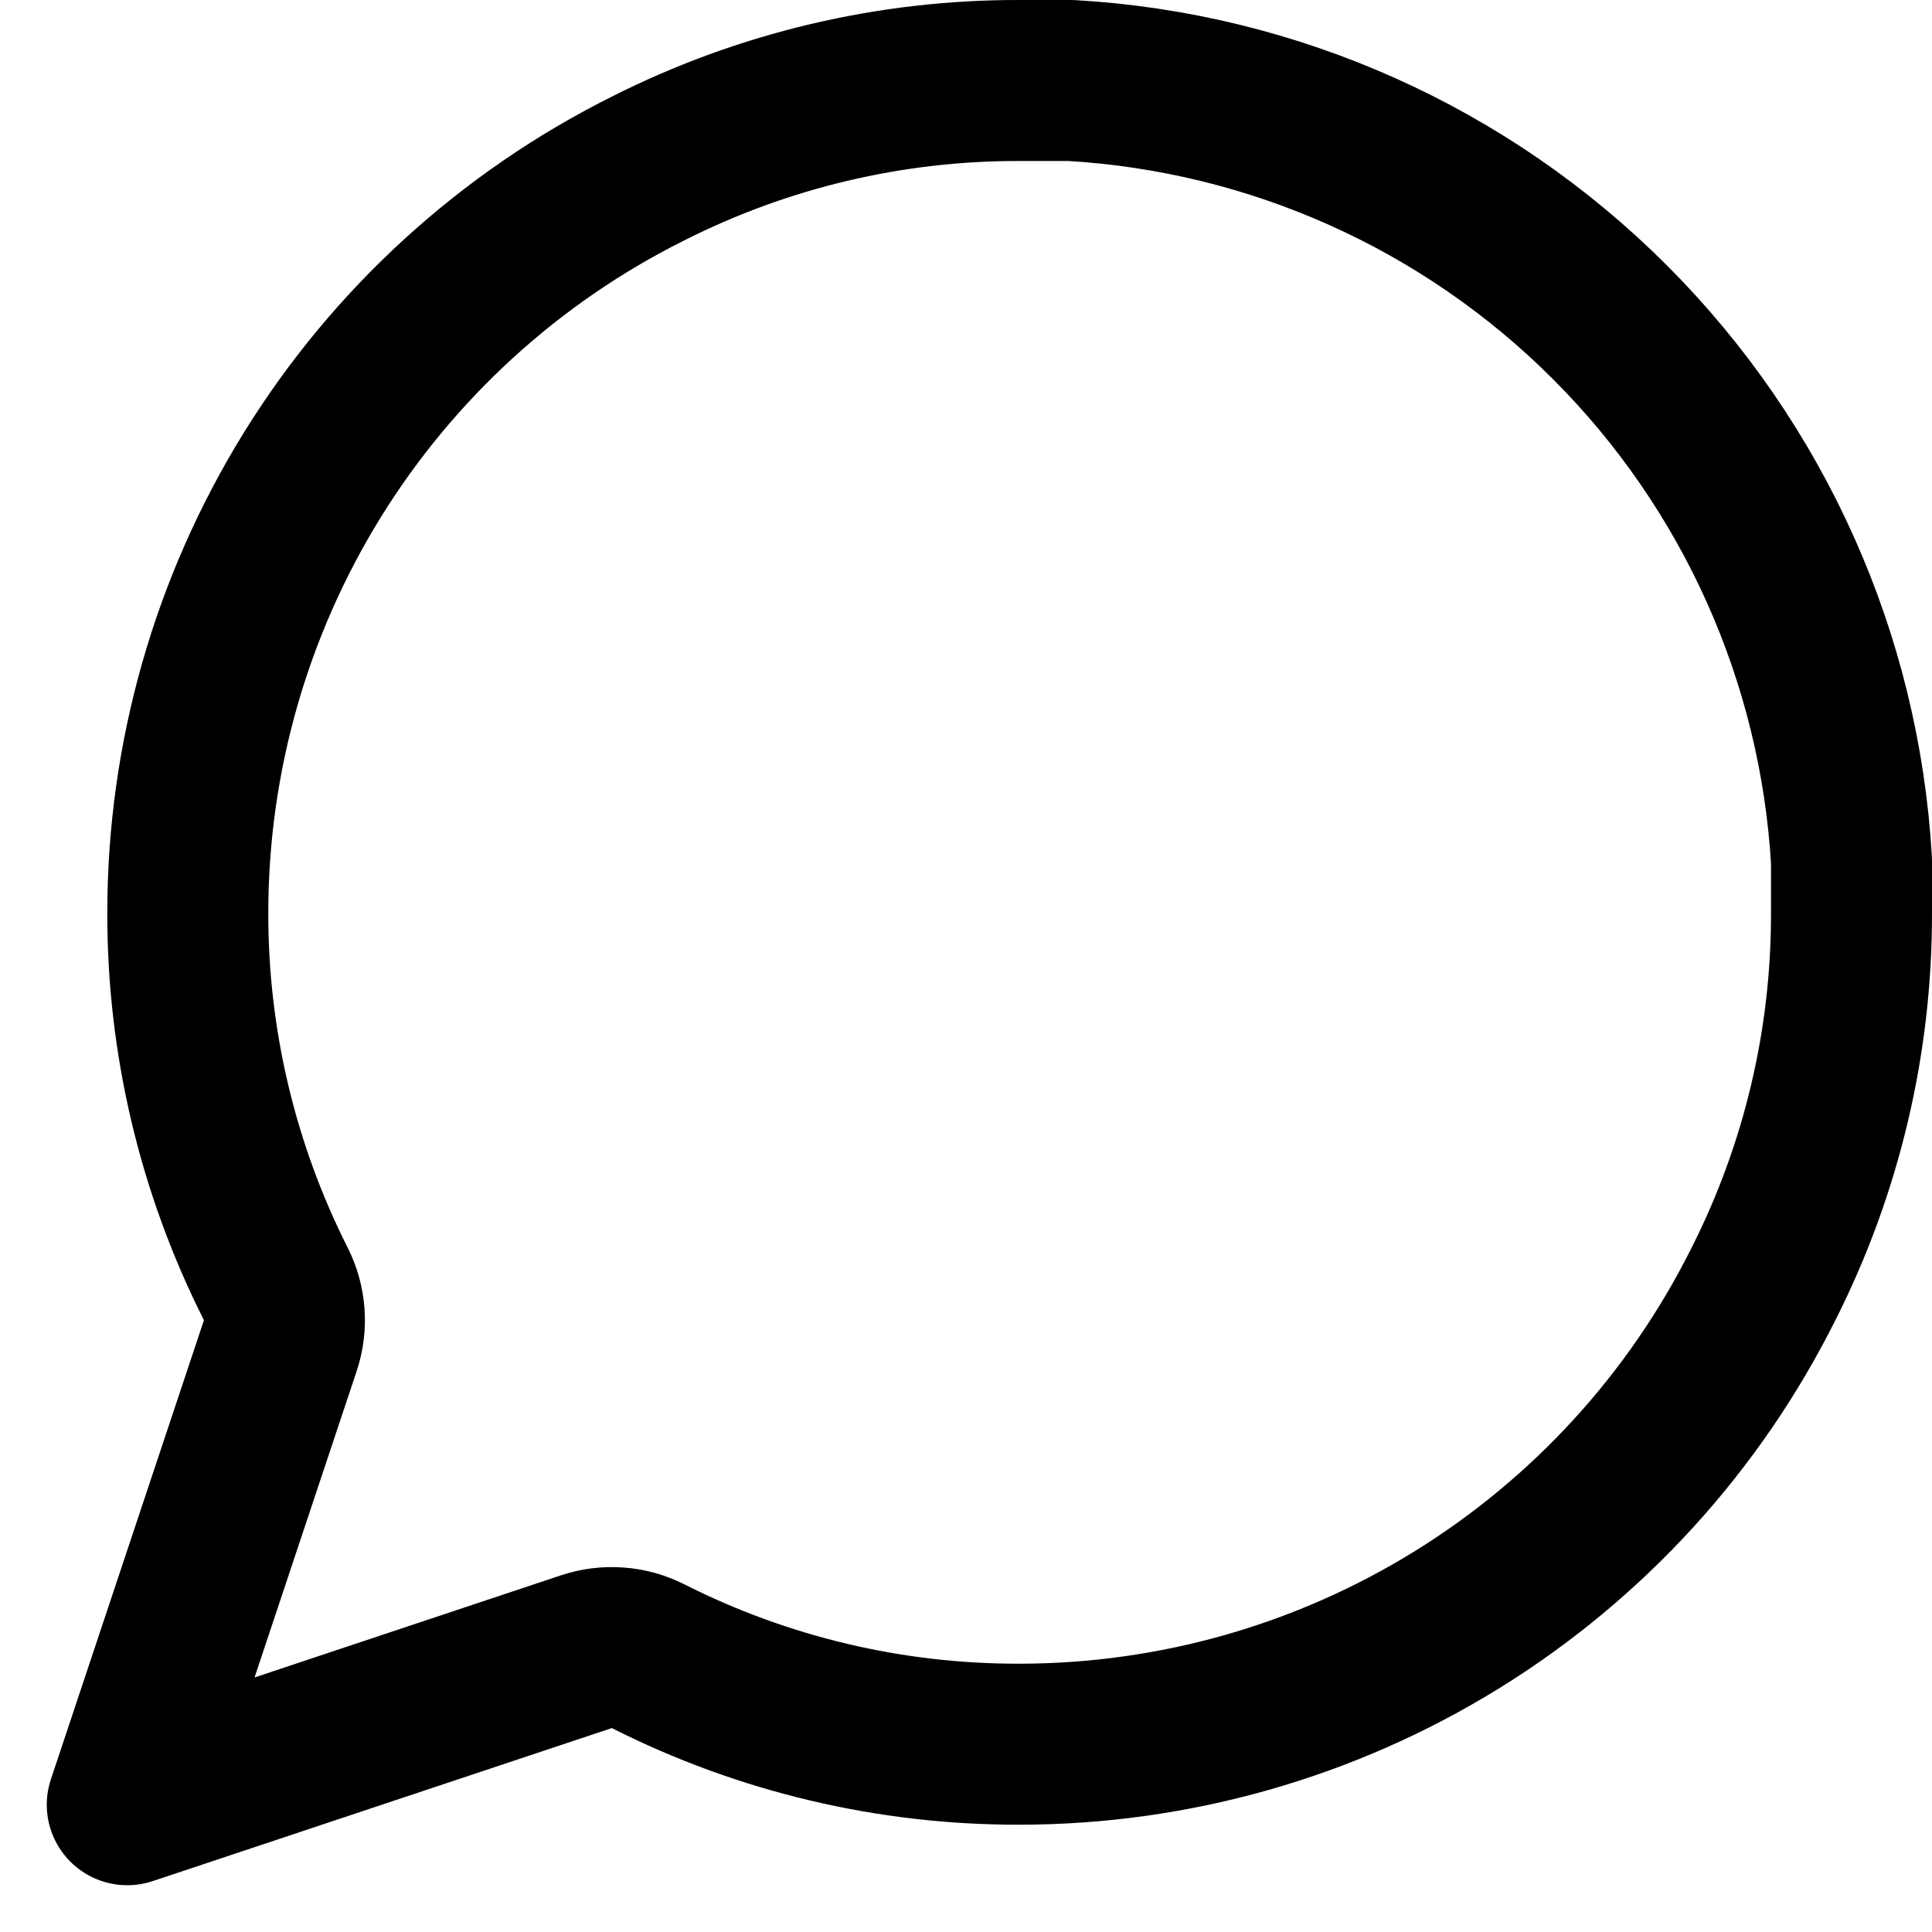 <svg width="24" height="24" viewBox="0 0 24 24" fill="none" xmlns="http://www.w3.org/2000/svg">
<path d="M23 11.333L23 11.336C23.004 12.938 22.63 14.519 21.907 15.949L21.905 15.953C21.048 17.669 19.729 19.113 18.097 20.122C16.465 21.131 14.585 21.666 12.666 21.667L12.664 21.667C11.062 21.671 9.481 21.297 8.051 20.574C7.813 20.454 7.537 20.434 7.284 20.518L1.581 22.419L3.482 16.716C3.566 16.463 3.546 16.187 3.426 15.949C2.704 14.519 2.329 12.938 2.333 11.336L2.333 11.334C2.334 9.415 2.869 7.535 3.878 5.903C4.887 4.271 6.331 2.952 8.047 2.095L8.047 2.095L8.051 2.093C9.481 1.37 11.062 0.996 12.664 1H12.667H13.305C15.829 1.146 18.211 2.214 19.998 4.002C21.786 5.789 22.854 8.172 23 10.695L23 11.333Z" stroke="black" stroke-width="2" stroke-linecap="round" stroke-linejoin="round"/>
</svg>
